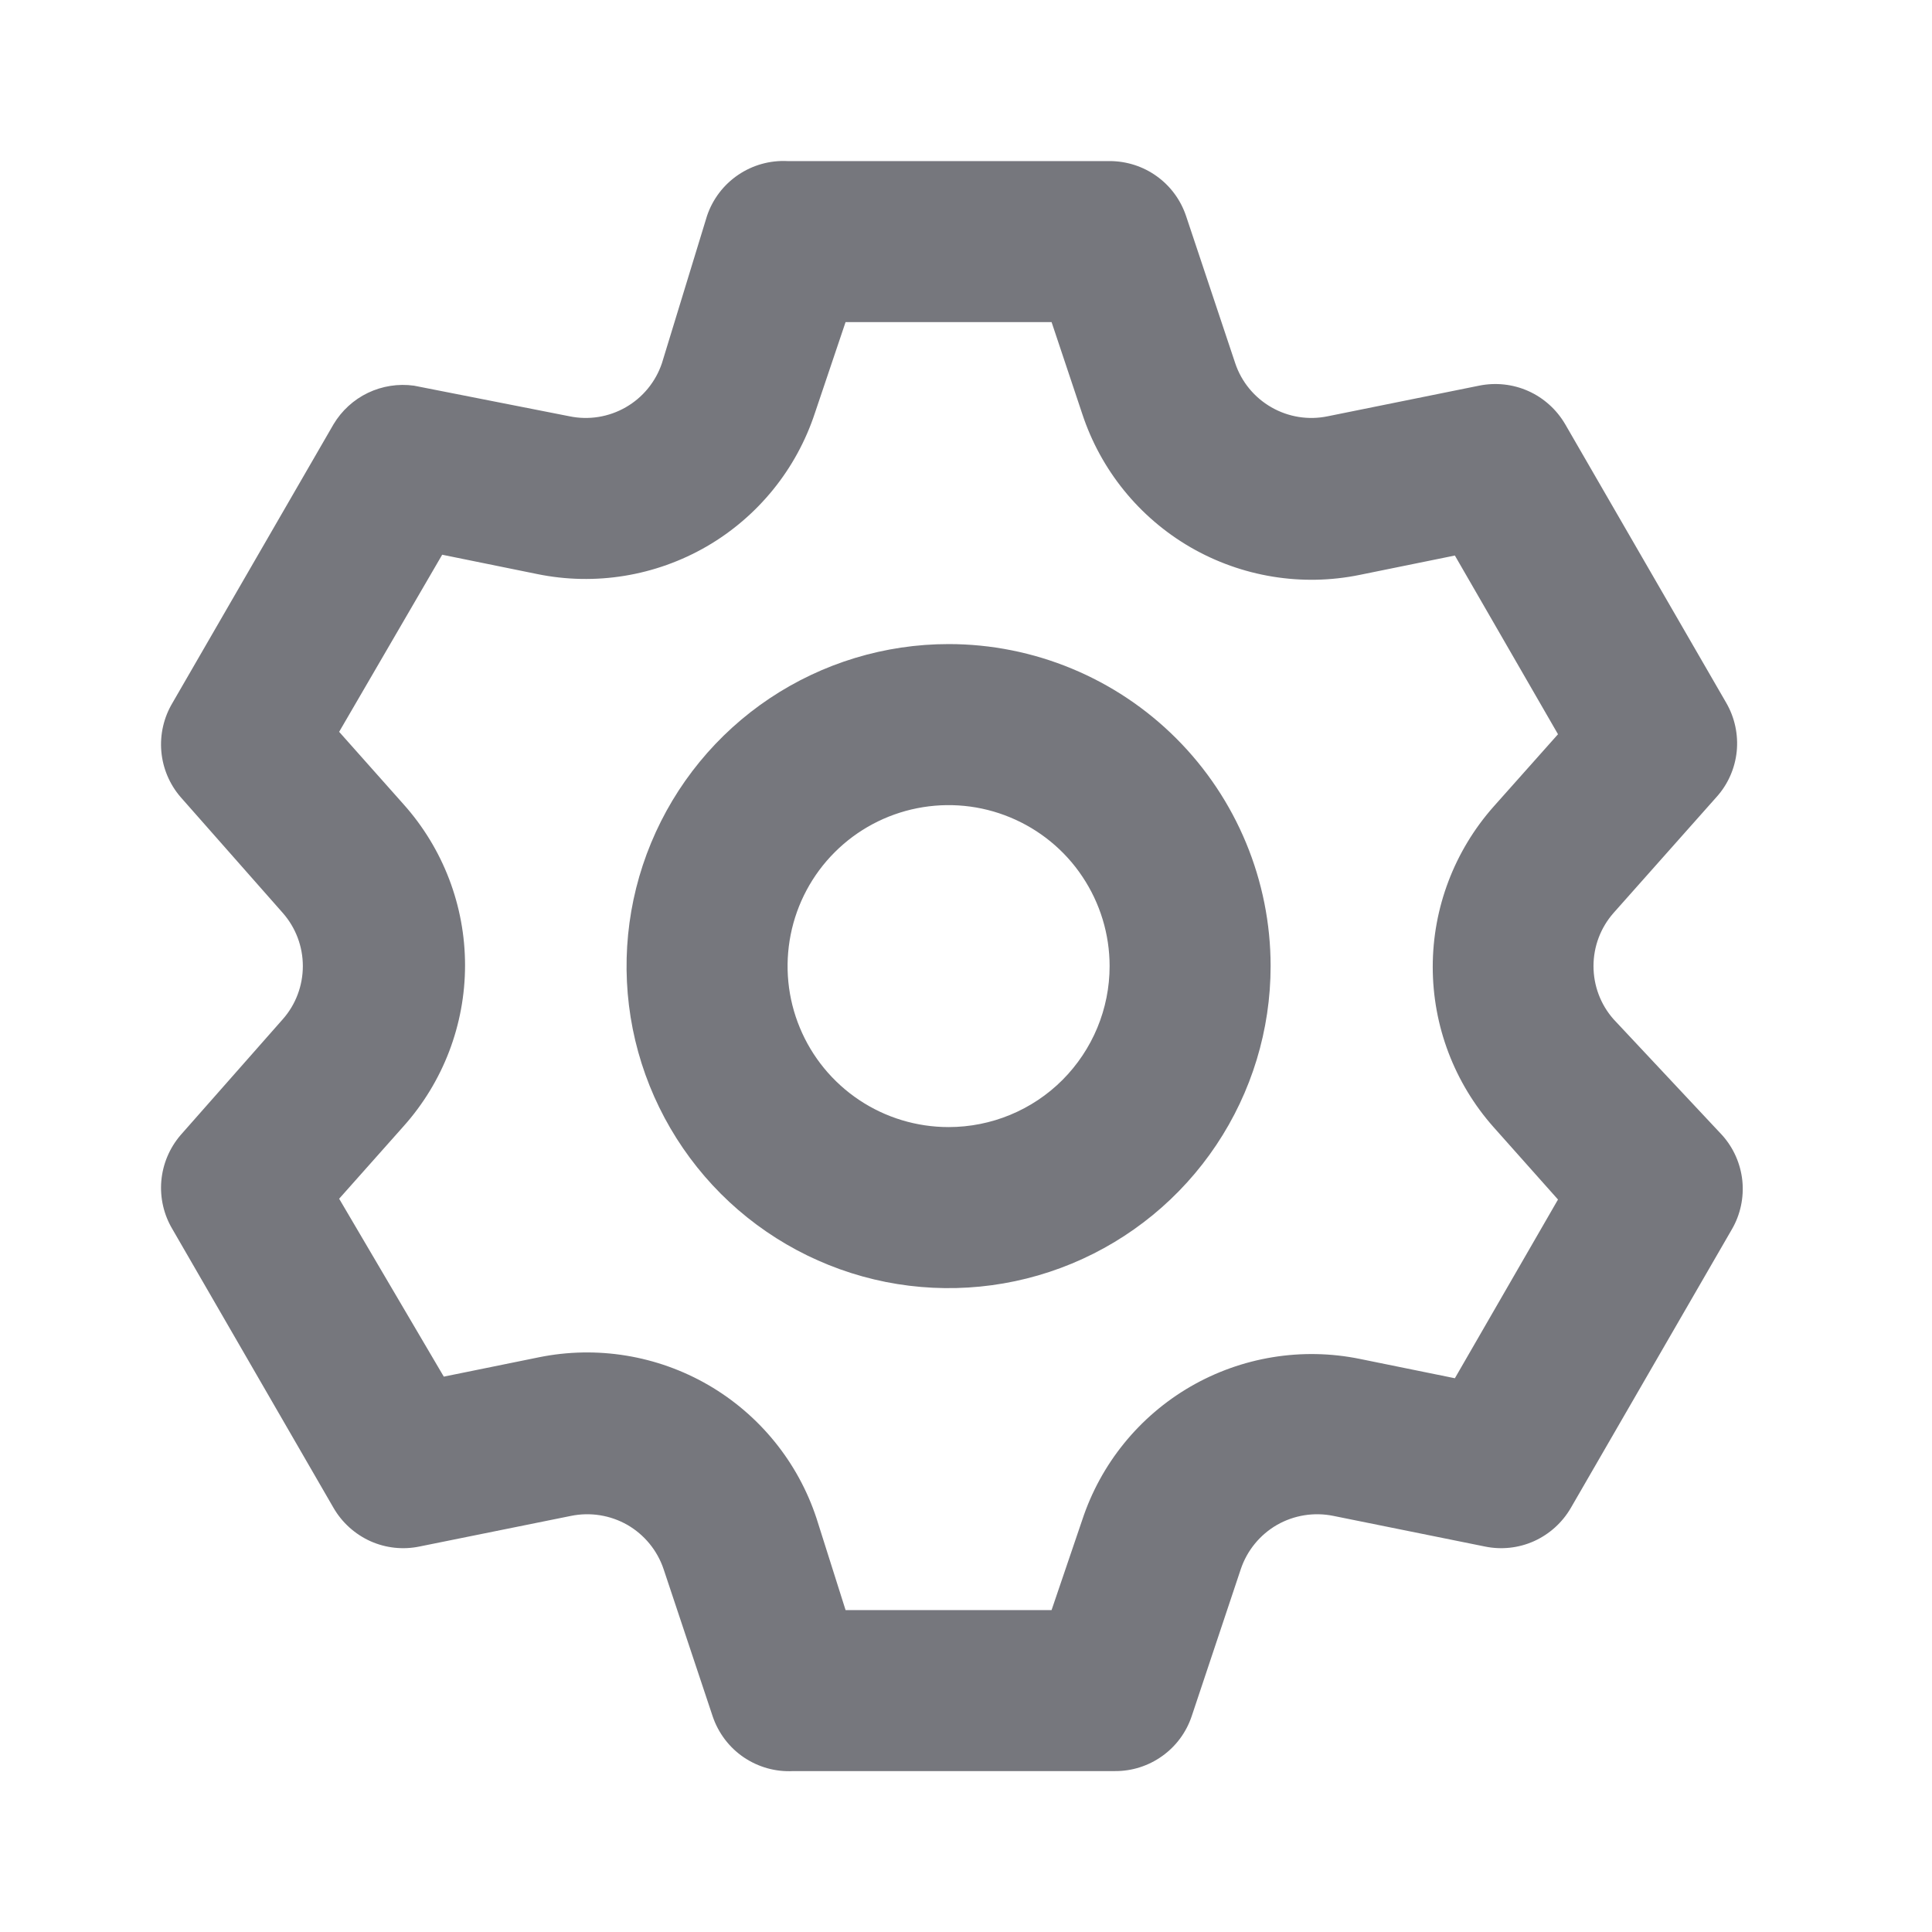 <svg width="24" height="24" viewBox="0 0 24 24" fill="none" xmlns="http://www.w3.org/2000/svg">
<path d="M20.044 12.661C19.883 12.479 19.795 12.244 19.795 12.001C19.795 11.758 19.883 11.524 20.044 11.341L21.323 9.901C21.465 9.744 21.552 9.546 21.574 9.336C21.595 9.126 21.55 8.914 21.444 8.731L19.444 5.271C19.338 5.089 19.178 4.944 18.986 4.858C18.794 4.772 18.58 4.749 18.373 4.791L16.494 5.171C16.254 5.221 16.005 5.181 15.793 5.059C15.582 4.938 15.421 4.743 15.344 4.511L14.733 2.681C14.666 2.483 14.539 2.31 14.368 2.188C14.198 2.066 13.993 2.001 13.784 2.001H9.783C9.565 1.99 9.35 2.05 9.169 2.173C8.988 2.296 8.853 2.474 8.783 2.681L8.223 4.511C8.145 4.743 7.985 4.938 7.774 5.059C7.562 5.181 7.313 5.221 7.073 5.171L5.143 4.791C4.948 4.764 4.749 4.795 4.571 4.88C4.393 4.965 4.244 5.102 4.143 5.271L2.143 8.731C2.035 8.912 1.986 9.122 2.004 9.333C2.022 9.543 2.106 9.742 2.243 9.901L3.513 11.341C3.674 11.524 3.762 11.758 3.762 12.001C3.762 12.244 3.674 12.479 3.513 12.661L2.243 14.101C2.106 14.261 2.022 14.46 2.004 14.67C1.986 14.88 2.035 15.091 2.143 15.271L4.143 18.731C4.249 18.914 4.409 19.058 4.601 19.145C4.793 19.231 5.007 19.254 5.213 19.211L7.093 18.831C7.333 18.782 7.582 18.822 7.794 18.943C8.005 19.065 8.165 19.26 8.243 19.491L8.853 21.321C8.923 21.528 9.058 21.707 9.239 21.83C9.42 21.952 9.635 22.013 9.853 22.001H13.854C14.063 22.002 14.268 21.936 14.438 21.814C14.609 21.692 14.736 21.52 14.803 21.321L15.414 19.491C15.492 19.26 15.652 19.065 15.863 18.943C16.075 18.822 16.324 18.782 16.564 18.831L18.444 19.211C18.65 19.254 18.864 19.231 19.056 19.145C19.248 19.058 19.408 18.914 19.514 18.731L21.514 15.271C21.62 15.089 21.665 14.877 21.644 14.667C21.622 14.457 21.535 14.259 21.393 14.101L20.044 12.661ZM18.553 14.001L19.354 14.901L18.073 17.121L16.893 16.881C16.173 16.734 15.424 16.857 14.788 17.225C14.152 17.594 13.674 18.183 13.444 18.881L13.063 20.001H10.504L10.143 18.861C9.913 18.163 9.435 17.574 8.799 17.205C8.163 16.837 7.414 16.714 6.693 16.861L5.513 17.101L4.213 14.891L5.013 13.991C5.505 13.441 5.777 12.729 5.777 11.991C5.777 11.253 5.505 10.541 5.013 9.991L4.213 9.091L5.493 6.891L6.673 7.131C7.394 7.279 8.143 7.156 8.779 6.788C9.415 6.419 9.893 5.83 10.123 5.131L10.504 4.001H13.063L13.444 5.141C13.674 5.84 14.152 6.429 14.788 6.798C15.424 7.166 16.173 7.289 16.893 7.141L18.073 6.901L19.354 9.121L18.553 10.021C18.067 10.57 17.798 11.278 17.798 12.011C17.798 12.745 18.067 13.453 18.553 14.001ZM11.784 8.001C10.992 8.001 10.219 8.236 9.561 8.675C8.903 9.115 8.391 9.74 8.088 10.471C7.785 11.201 7.706 12.006 7.86 12.782C8.015 13.558 8.396 14.27 8.955 14.83C9.514 15.389 10.227 15.77 11.003 15.925C11.779 16.079 12.583 16 13.314 15.697C14.045 15.394 14.67 14.881 15.109 14.224C15.549 13.566 15.784 12.793 15.784 12.001C15.784 10.941 15.362 9.923 14.612 9.173C13.862 8.423 12.844 8.001 11.784 8.001ZM11.784 14.001C11.388 14.001 11.001 13.884 10.672 13.664C10.343 13.444 10.087 13.132 9.936 12.767C9.784 12.401 9.745 11.999 9.822 11.611C9.899 11.223 10.089 10.867 10.369 10.587C10.649 10.307 11.005 10.117 11.393 10.04C11.781 9.963 12.183 10.002 12.549 10.154C12.914 10.305 13.227 10.561 13.446 10.89C13.666 11.219 13.784 11.606 13.784 12.001C13.784 12.532 13.573 13.04 13.198 13.416C12.823 13.791 12.314 14.001 11.784 14.001Z" fill="#76777D"/>
</svg>
